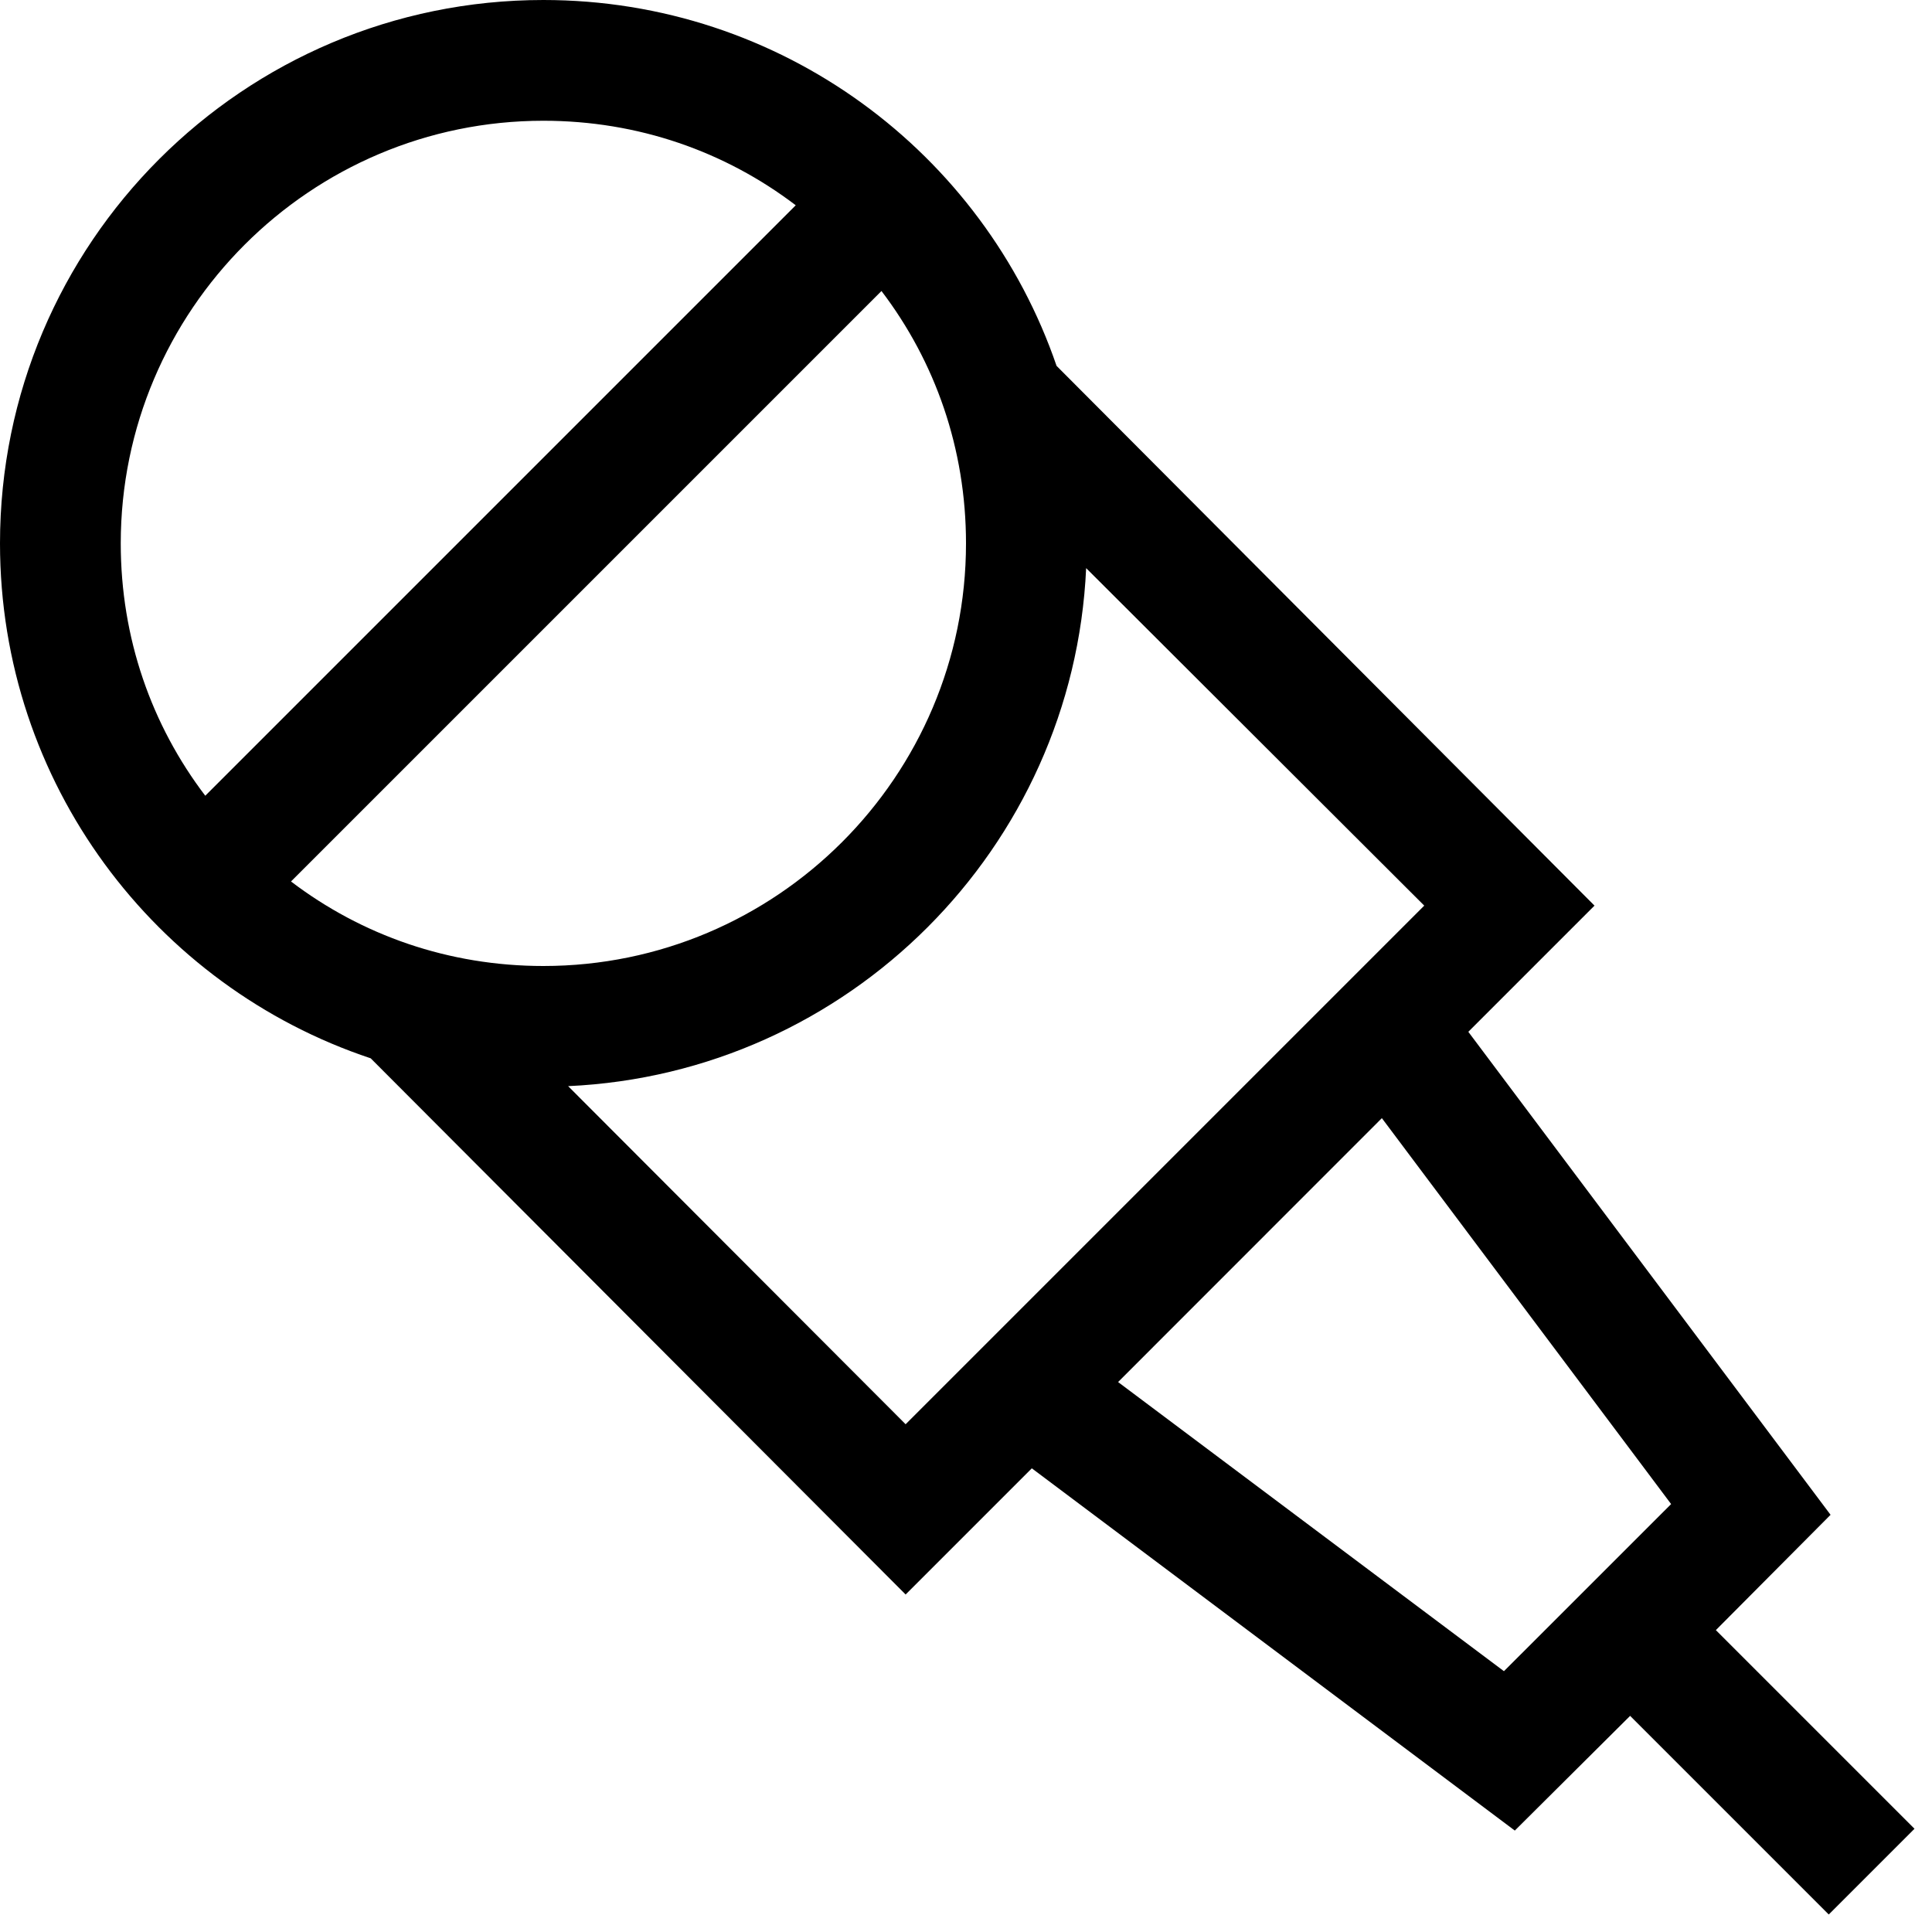 <?xml version="1.0" encoding="utf-8"?>
<!-- Generator: Adobe Illustrator 16.0.0, SVG Export Plug-In . SVG Version: 6.00 Build 0)  -->
<svg xmlns="http://www.w3.org/2000/svg" xmlns:xlink="http://www.w3.org/1999/xlink" version="1.1" id="2571695077_Capa_1_grid" x="0px" y="0px" width="32px" height="32px" viewBox="0 0 32 32" style="enable-background:new 0 0 32 32;" xml:space="preserve">
<path d="M28.42,27l1.9-1.91l-6-8L26.41,15L17.5,6.06C16.29,2.53,12.94,0,9,0C4.03,0,0,4.03,0,9c0,3.97,2.57,7.34,6.14,8.529  L15,26.41l2.09-2.09l8,6l1.91-1.9l3.29,3.29l1.42-1.42L28.42,27z M2,9c0-3.86,3.14-7,7-7c1.57,0,3.01,0.51,4.18,1.4L3.4,13.18  C2.51,12.01,2,10.57,2,9z M4.82,14.6l9.78-9.78C15.49,5.99,16,7.43,16,9c0,3.86-3.14,7-7,7C7.43,16,5.99,15.49,4.82,14.6z M15,23.59  l-5.59-5.6c4.64-0.211,8.369-3.94,8.58-8.58l5.6,5.59L15,23.59z M24.91,27.68l-6.391-4.789l4.369-4.371l4.791,6.392L24.91,27.68z"/>
</svg>
